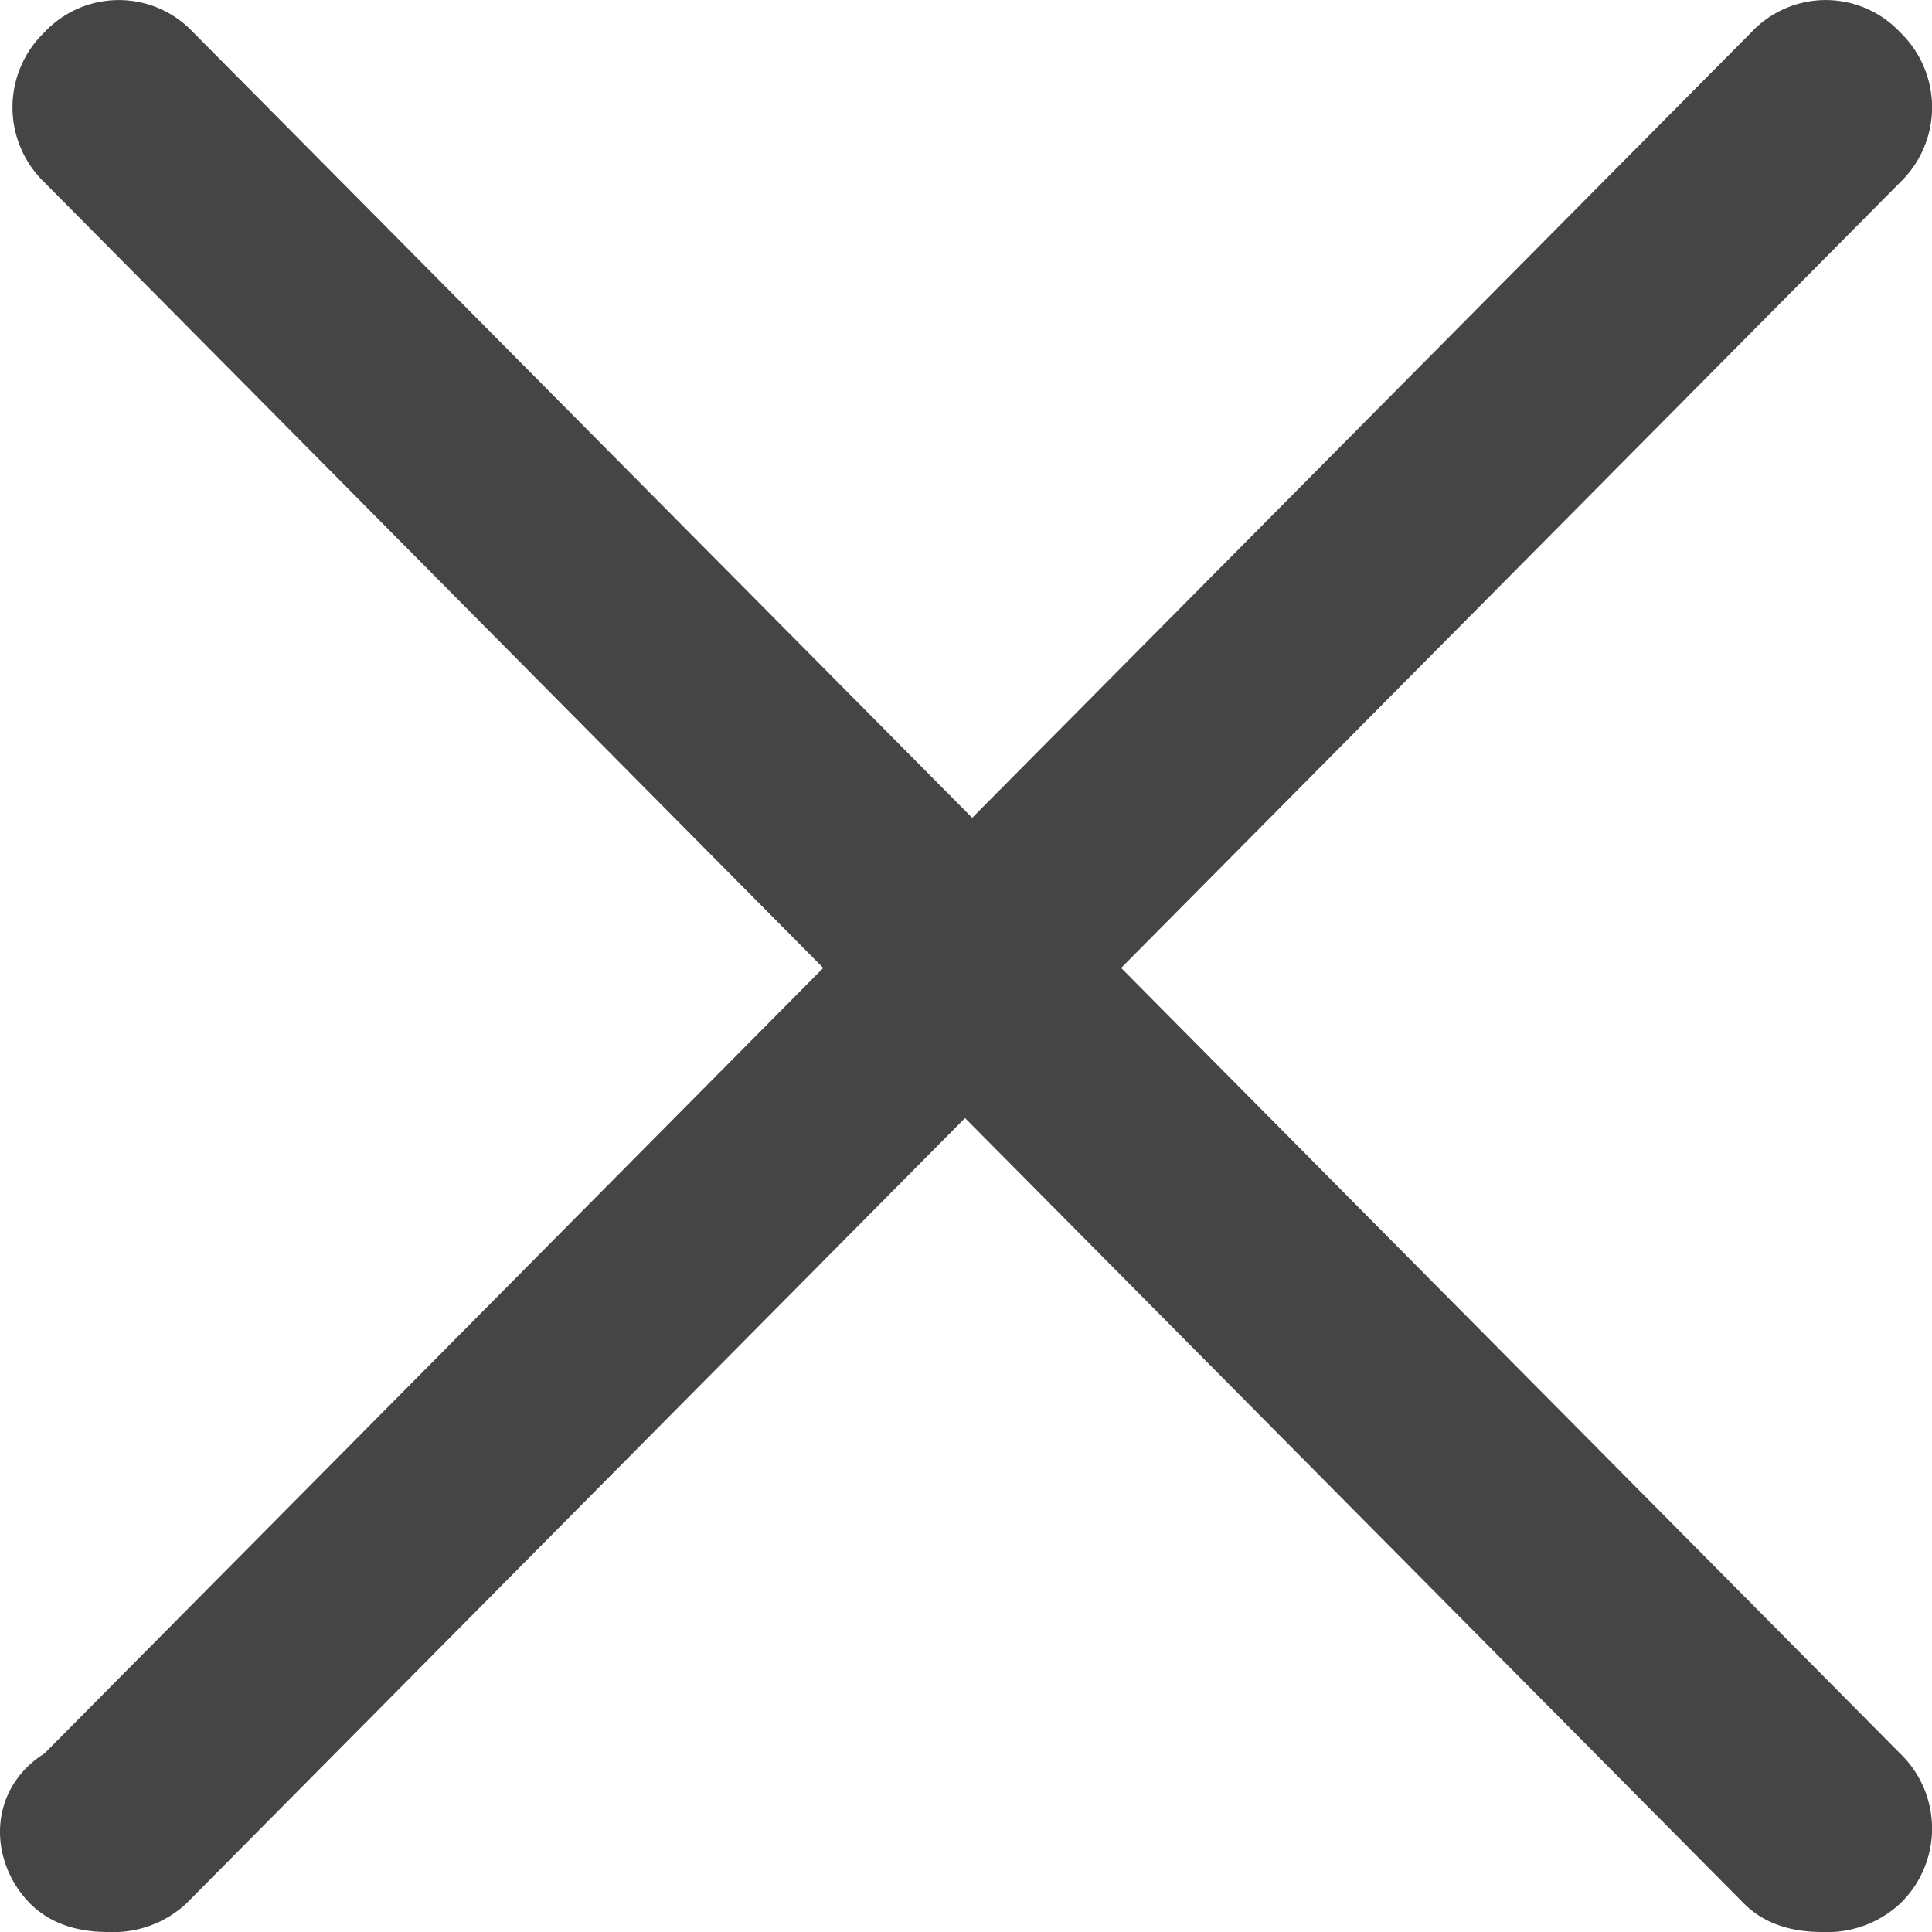 <svg width="10" height="10" viewBox="0 0 10 10" xmlns="http://www.w3.org/2000/svg">
    <path d="M.156 9.853c.11.11.256.147.404.147a.555.555 0 0 0 .404-.147l4.031-4.066 4.032 4.066c.11.11.256.147.404.147a.555.555 0 0 0 .404-.147.539.539 0 0 0 0-.777L5.803 5.01 9.835.944a.539.539 0 0 0 0-.777.528.528 0 0 0-.77 0L5.032 4.233 1 .167a.528.528 0 0 0-.77 0 .539.539 0 0 0 0 .777L4.261 5.01.23 9.076c-.293.185-.293.554-.074.777z" fill="#454545" fill-rule="nonzero"/>
</svg>
